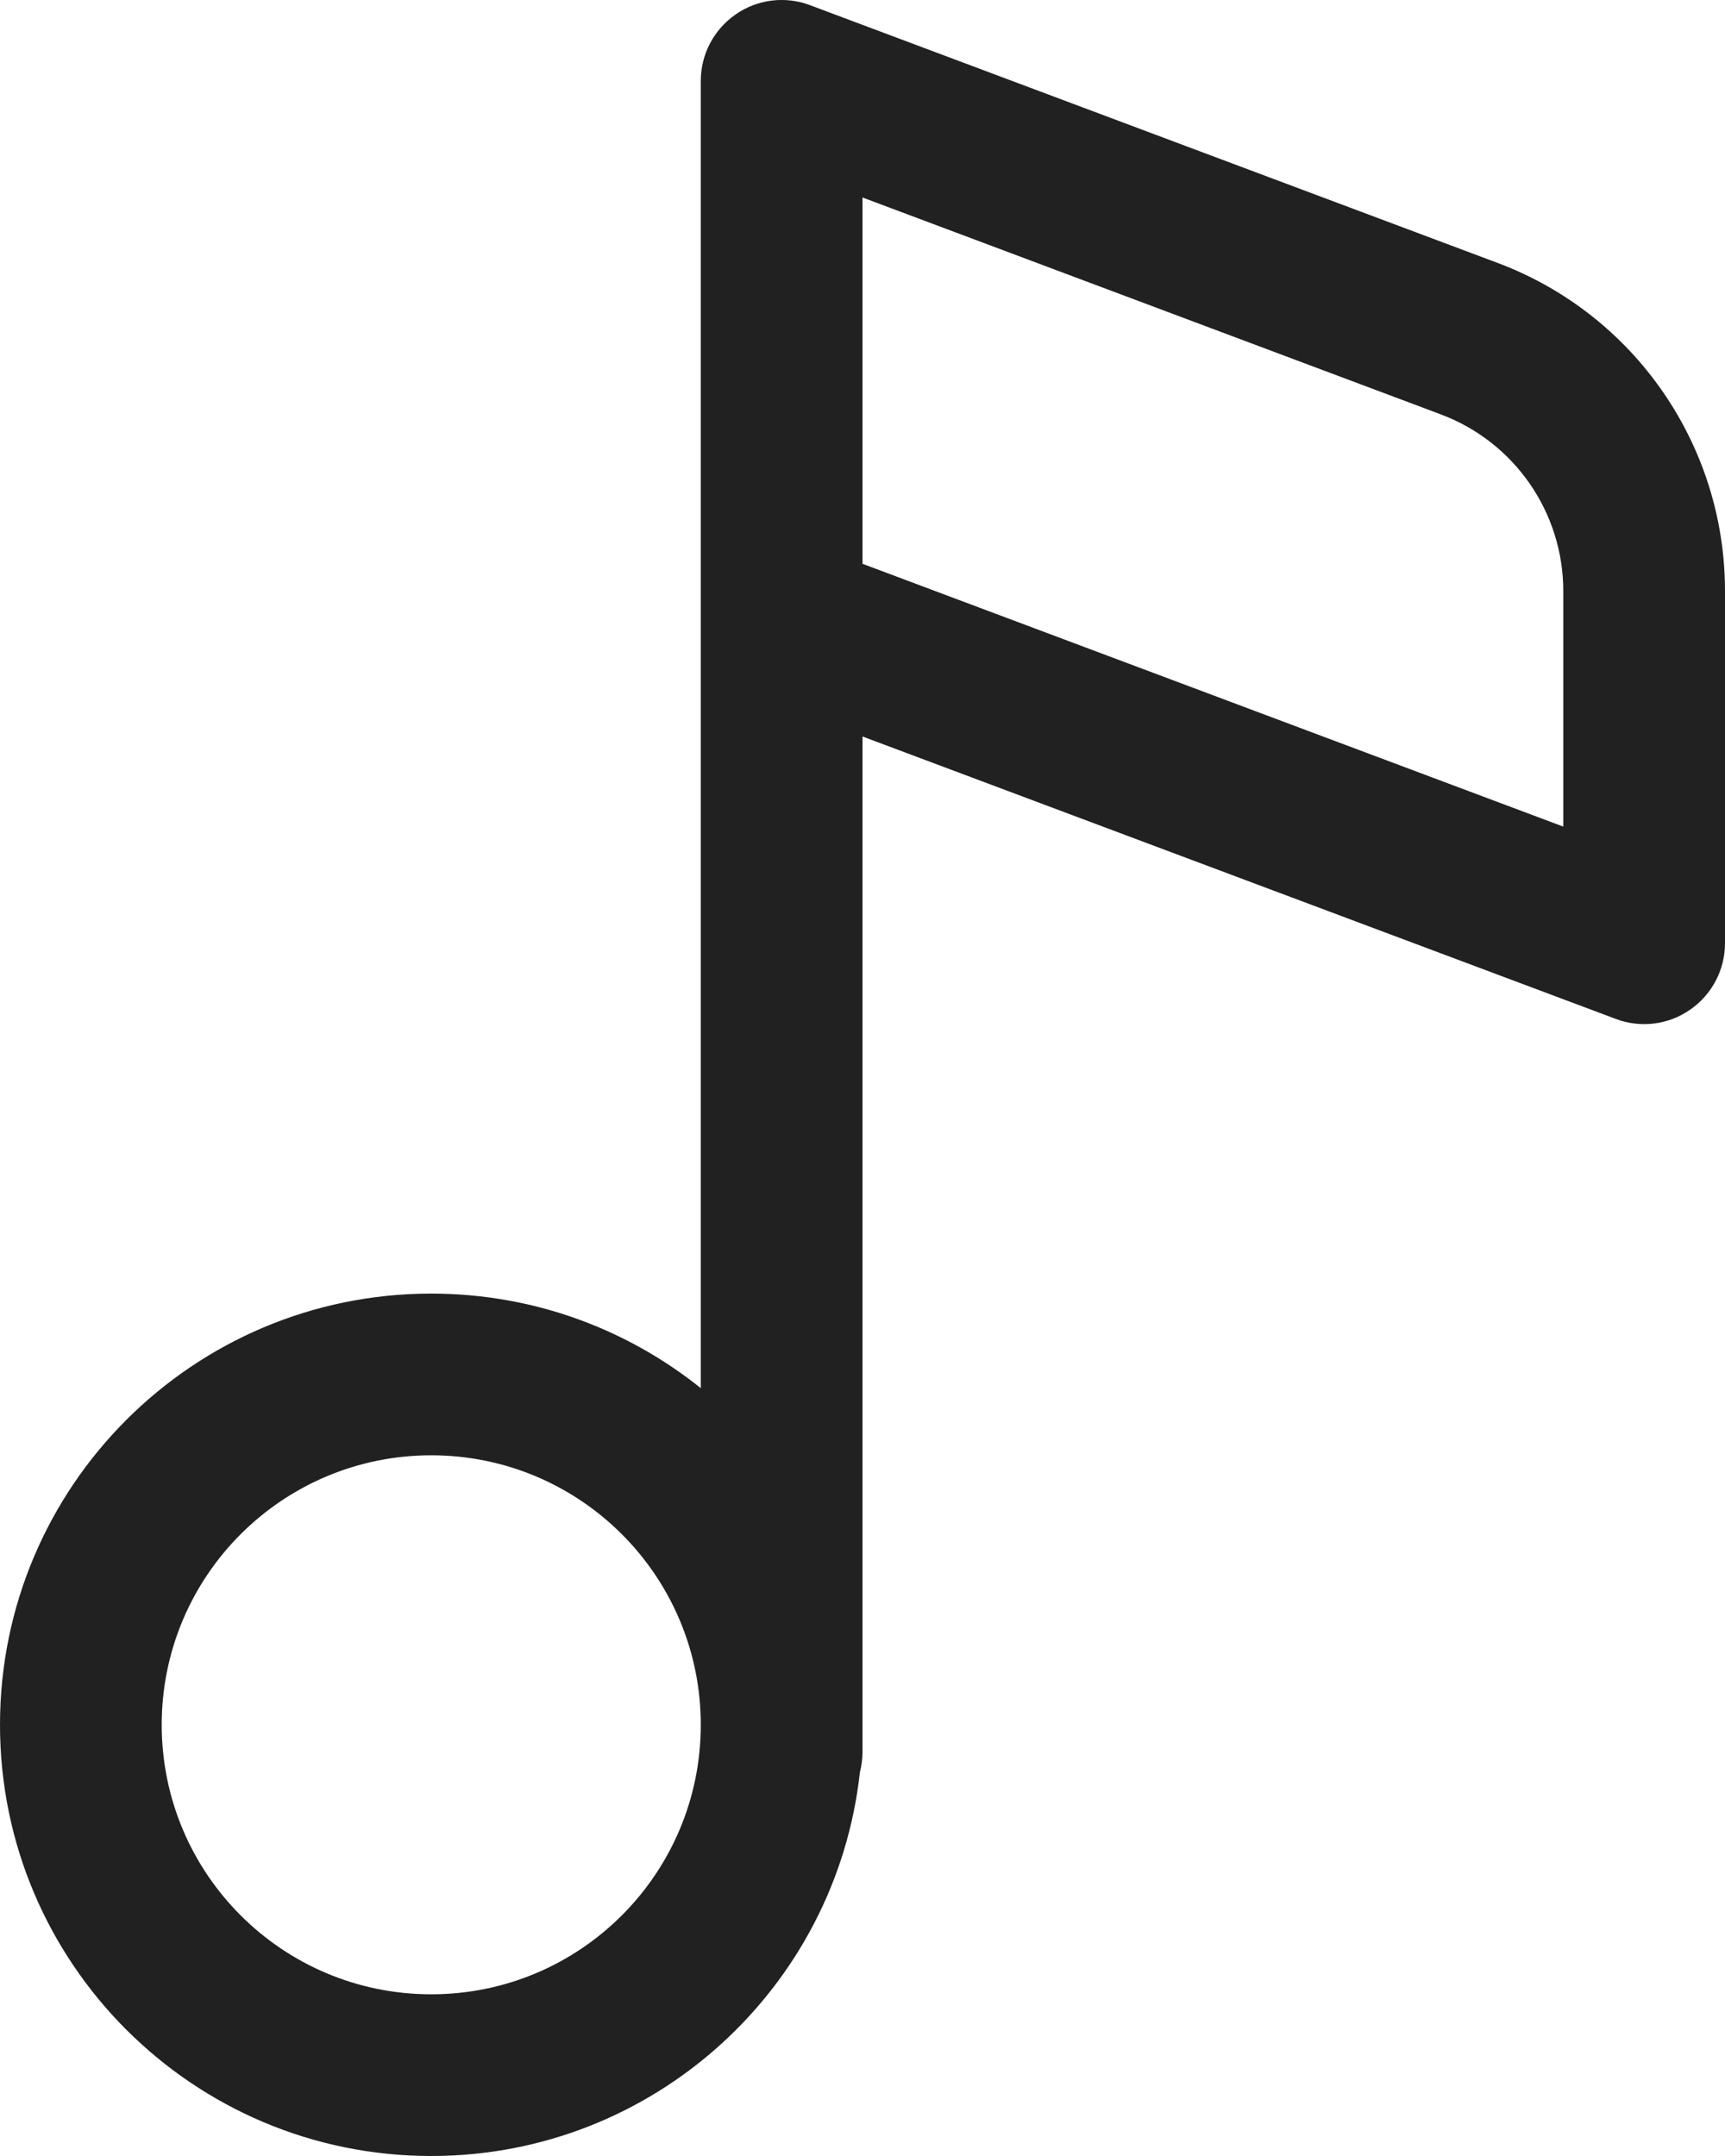 <svg width="16" height="20" viewBox="0 0 16 20" fill="none" xmlns="http://www.w3.org/2000/svg">
<path d="M7.513 0.048C7.283 -0.039 7.025 -0.007 6.823 0.134C6.621 0.274 6.5 0.504 6.5 0.75V12.877C5.815 12.328 4.946 12 4 12C1.791 12 0 13.791 0 16C0 18.209 1.791 20 4 20C6.061 20 7.758 18.441 7.976 16.438C7.992 16.378 8 16.315 8 16.25V6.832L14.987 9.452C15.217 9.539 15.475 9.507 15.677 9.366C15.879 9.226 16 8.996 16 8.75V5.483C16 4.128 15.16 2.915 13.891 2.439L7.513 0.048ZM6.5 16C6.5 17.381 5.381 18.5 4 18.5C2.619 18.5 1.5 17.381 1.5 16C1.5 14.619 2.619 13.5 4 13.5C5.381 13.5 6.5 14.619 6.5 16ZM14.5 7.668L8 5.23V1.832L13.364 3.844C14.047 4.1 14.5 4.753 14.5 5.483V7.668Z" fill="#212121"/>
</svg>
